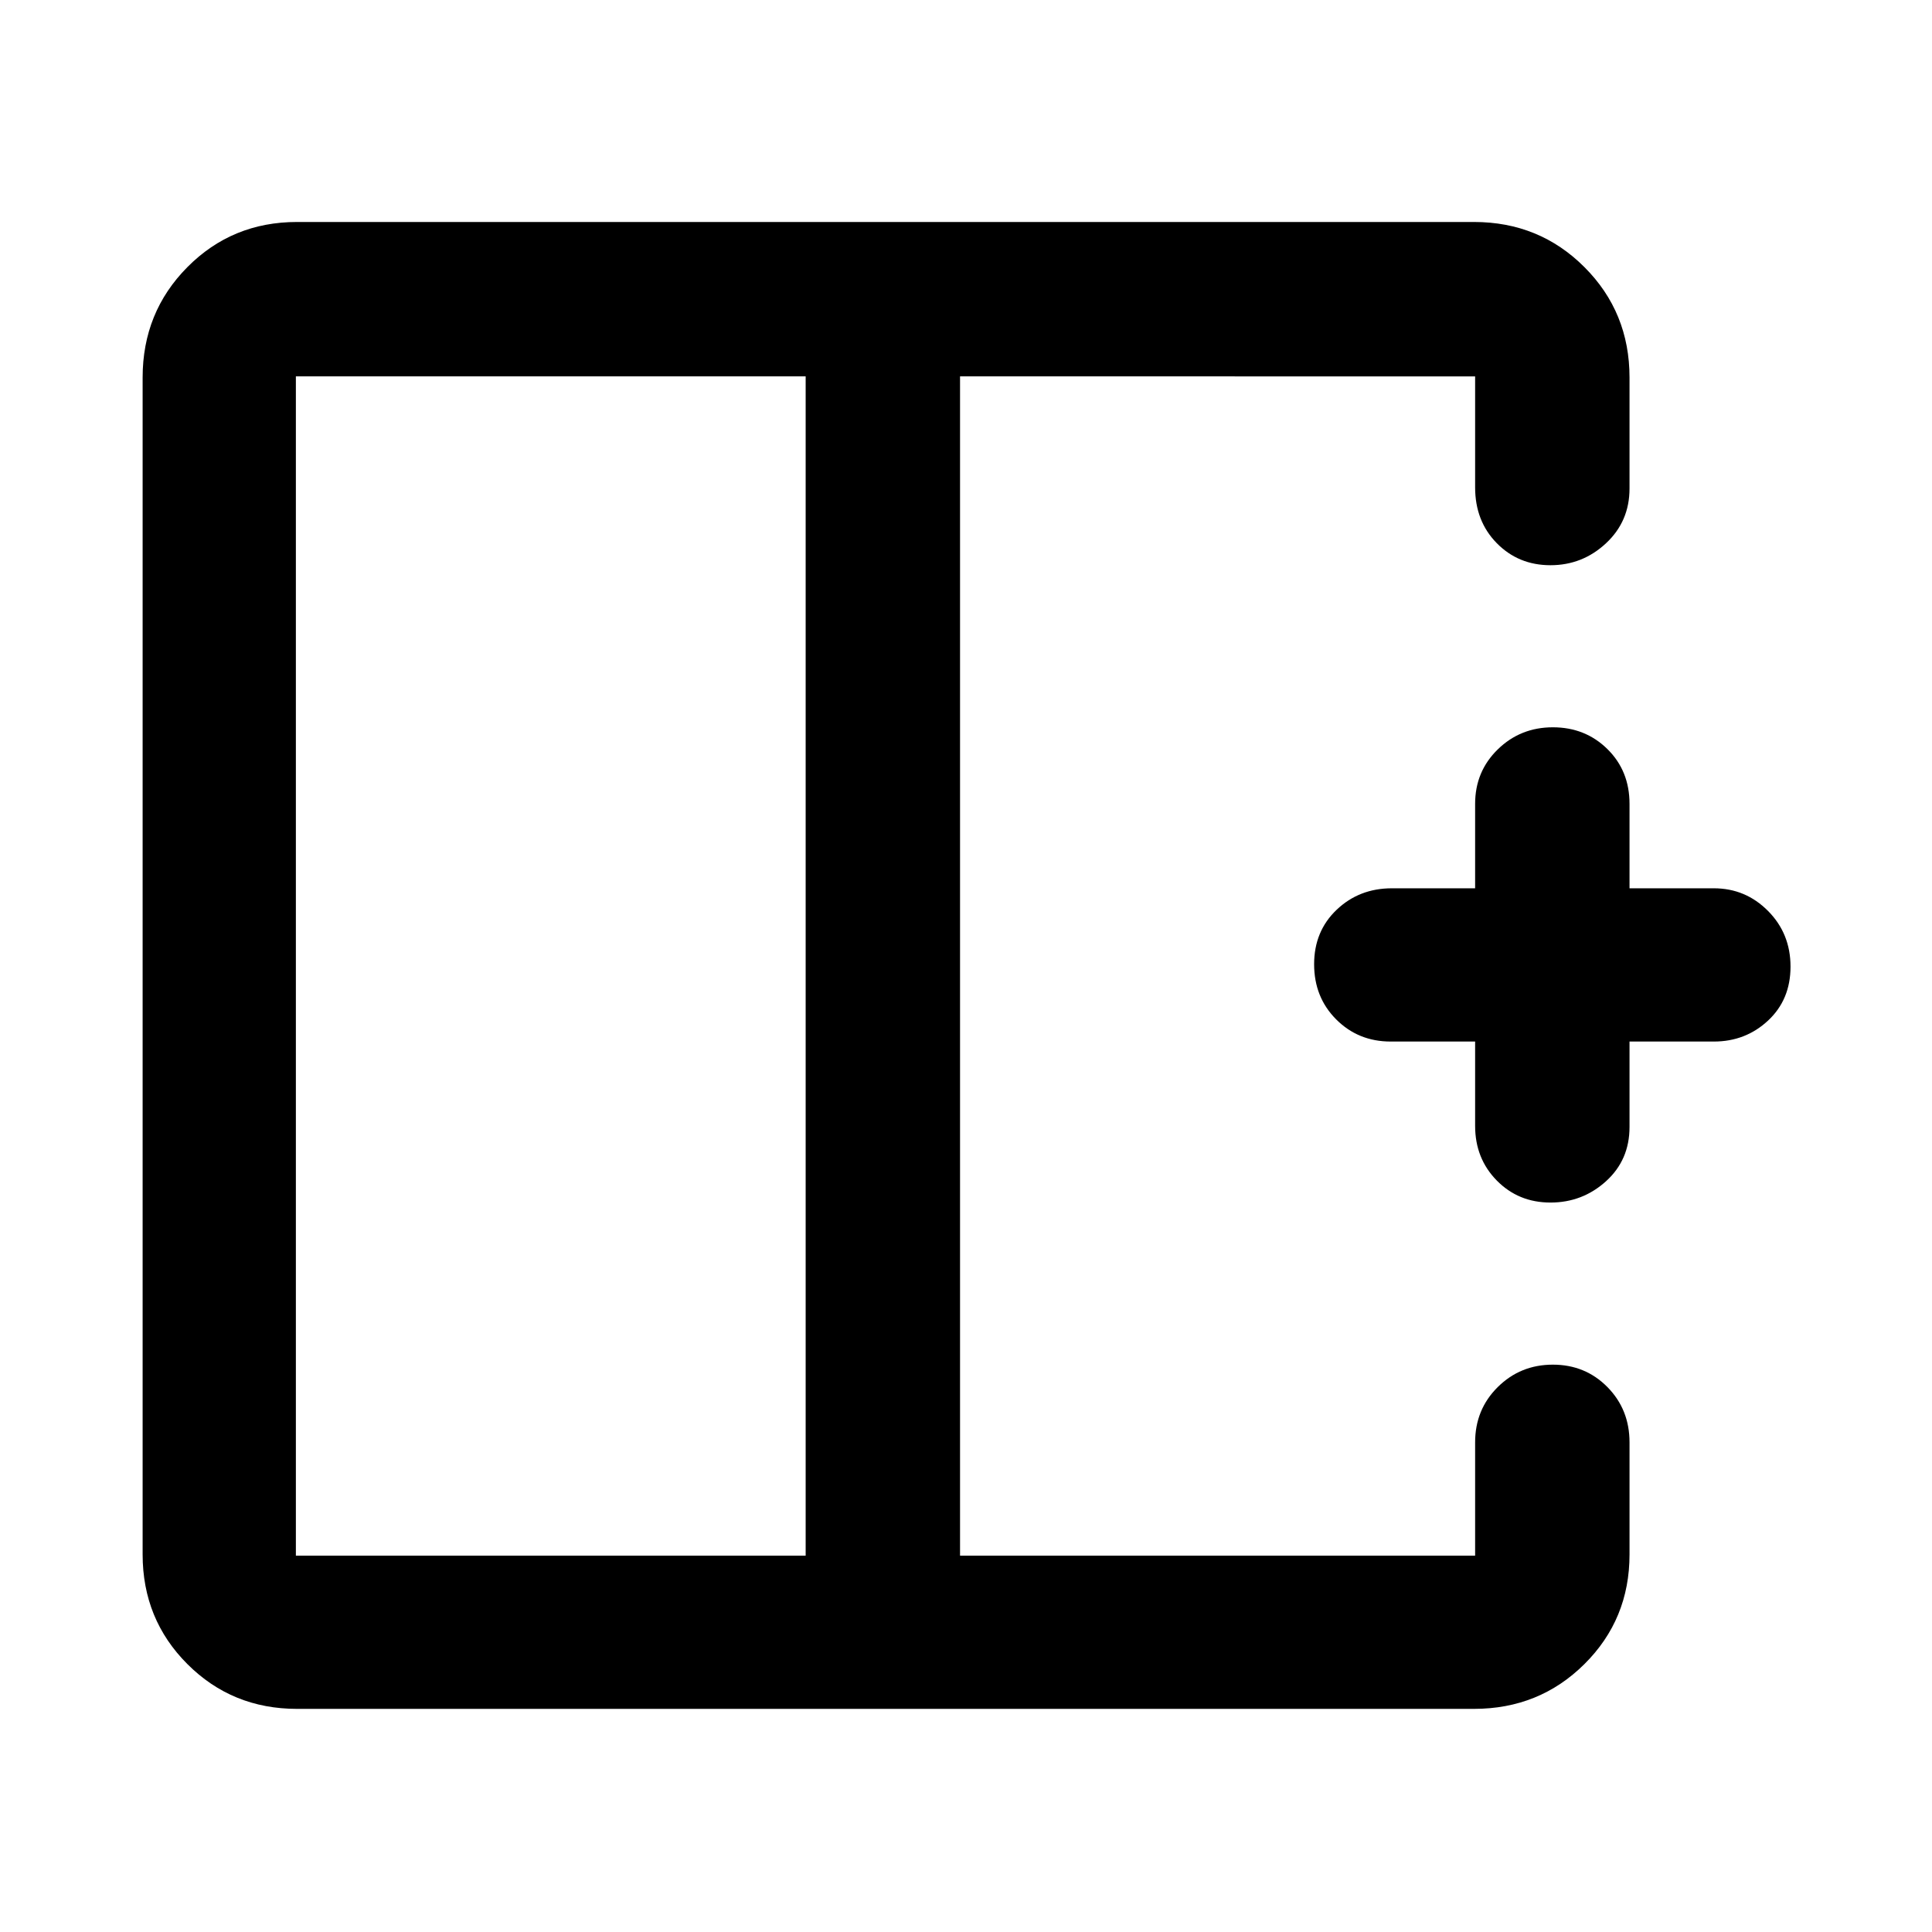 <svg xmlns="http://www.w3.org/2000/svg" height="48" viewBox="0 -960 960 960" width="48"><path d="M400.33-772.98H147.02v585.96h253.31v-585.96ZM147.59-110.87q-32.23 0-54.47-22.25-22.25-22.24-22.25-54.47v-584.82q0-32.46 22.25-54.87 22.24-22.42 54.47-22.42h584.82q32.46 0 54.87 22.42 22.42 22.41 22.42 54.87v55.15q0 16.33-11.7 27.22-11.69 10.89-27.59 10.89t-26.67-10.95q-10.76-10.95-10.76-27.73v-55.15H477.04v585.96h255.94v-56.28q0-16.34 11.25-27.48 11.25-11.13 27.37-11.13t27.11 11.13q10.99 11.14 10.99 27.48v55.71q0 32.23-22.42 54.47-22.41 22.25-54.87 22.25H147.59Zm622.82-251.59q-15.9 0-26.67-10.95-10.76-10.95-10.76-27.16v-41.89h-41.96q-16.09 0-27.07-11-10.97-11-10.97-27.42t11.2-27.07q11.2-10.66 27.41-10.66h41.39v-41.96q0-16.09 11.25-27.06 11.25-10.98 27.37-10.98t27.11 10.82q10.99 10.82 10.99 27.22v41.96h41.89q15.76 0 26.93 11.25 11.18 11.25 11.18 27.67t-11.18 26.83q-11.17 10.4-26.93 10.4H809.7V-400q0 16.4-11.7 26.97-11.69 10.57-27.59 10.57ZM477.04-480Zm-76.71 0h76.71-76.71Zm0 0Z"/></svg>